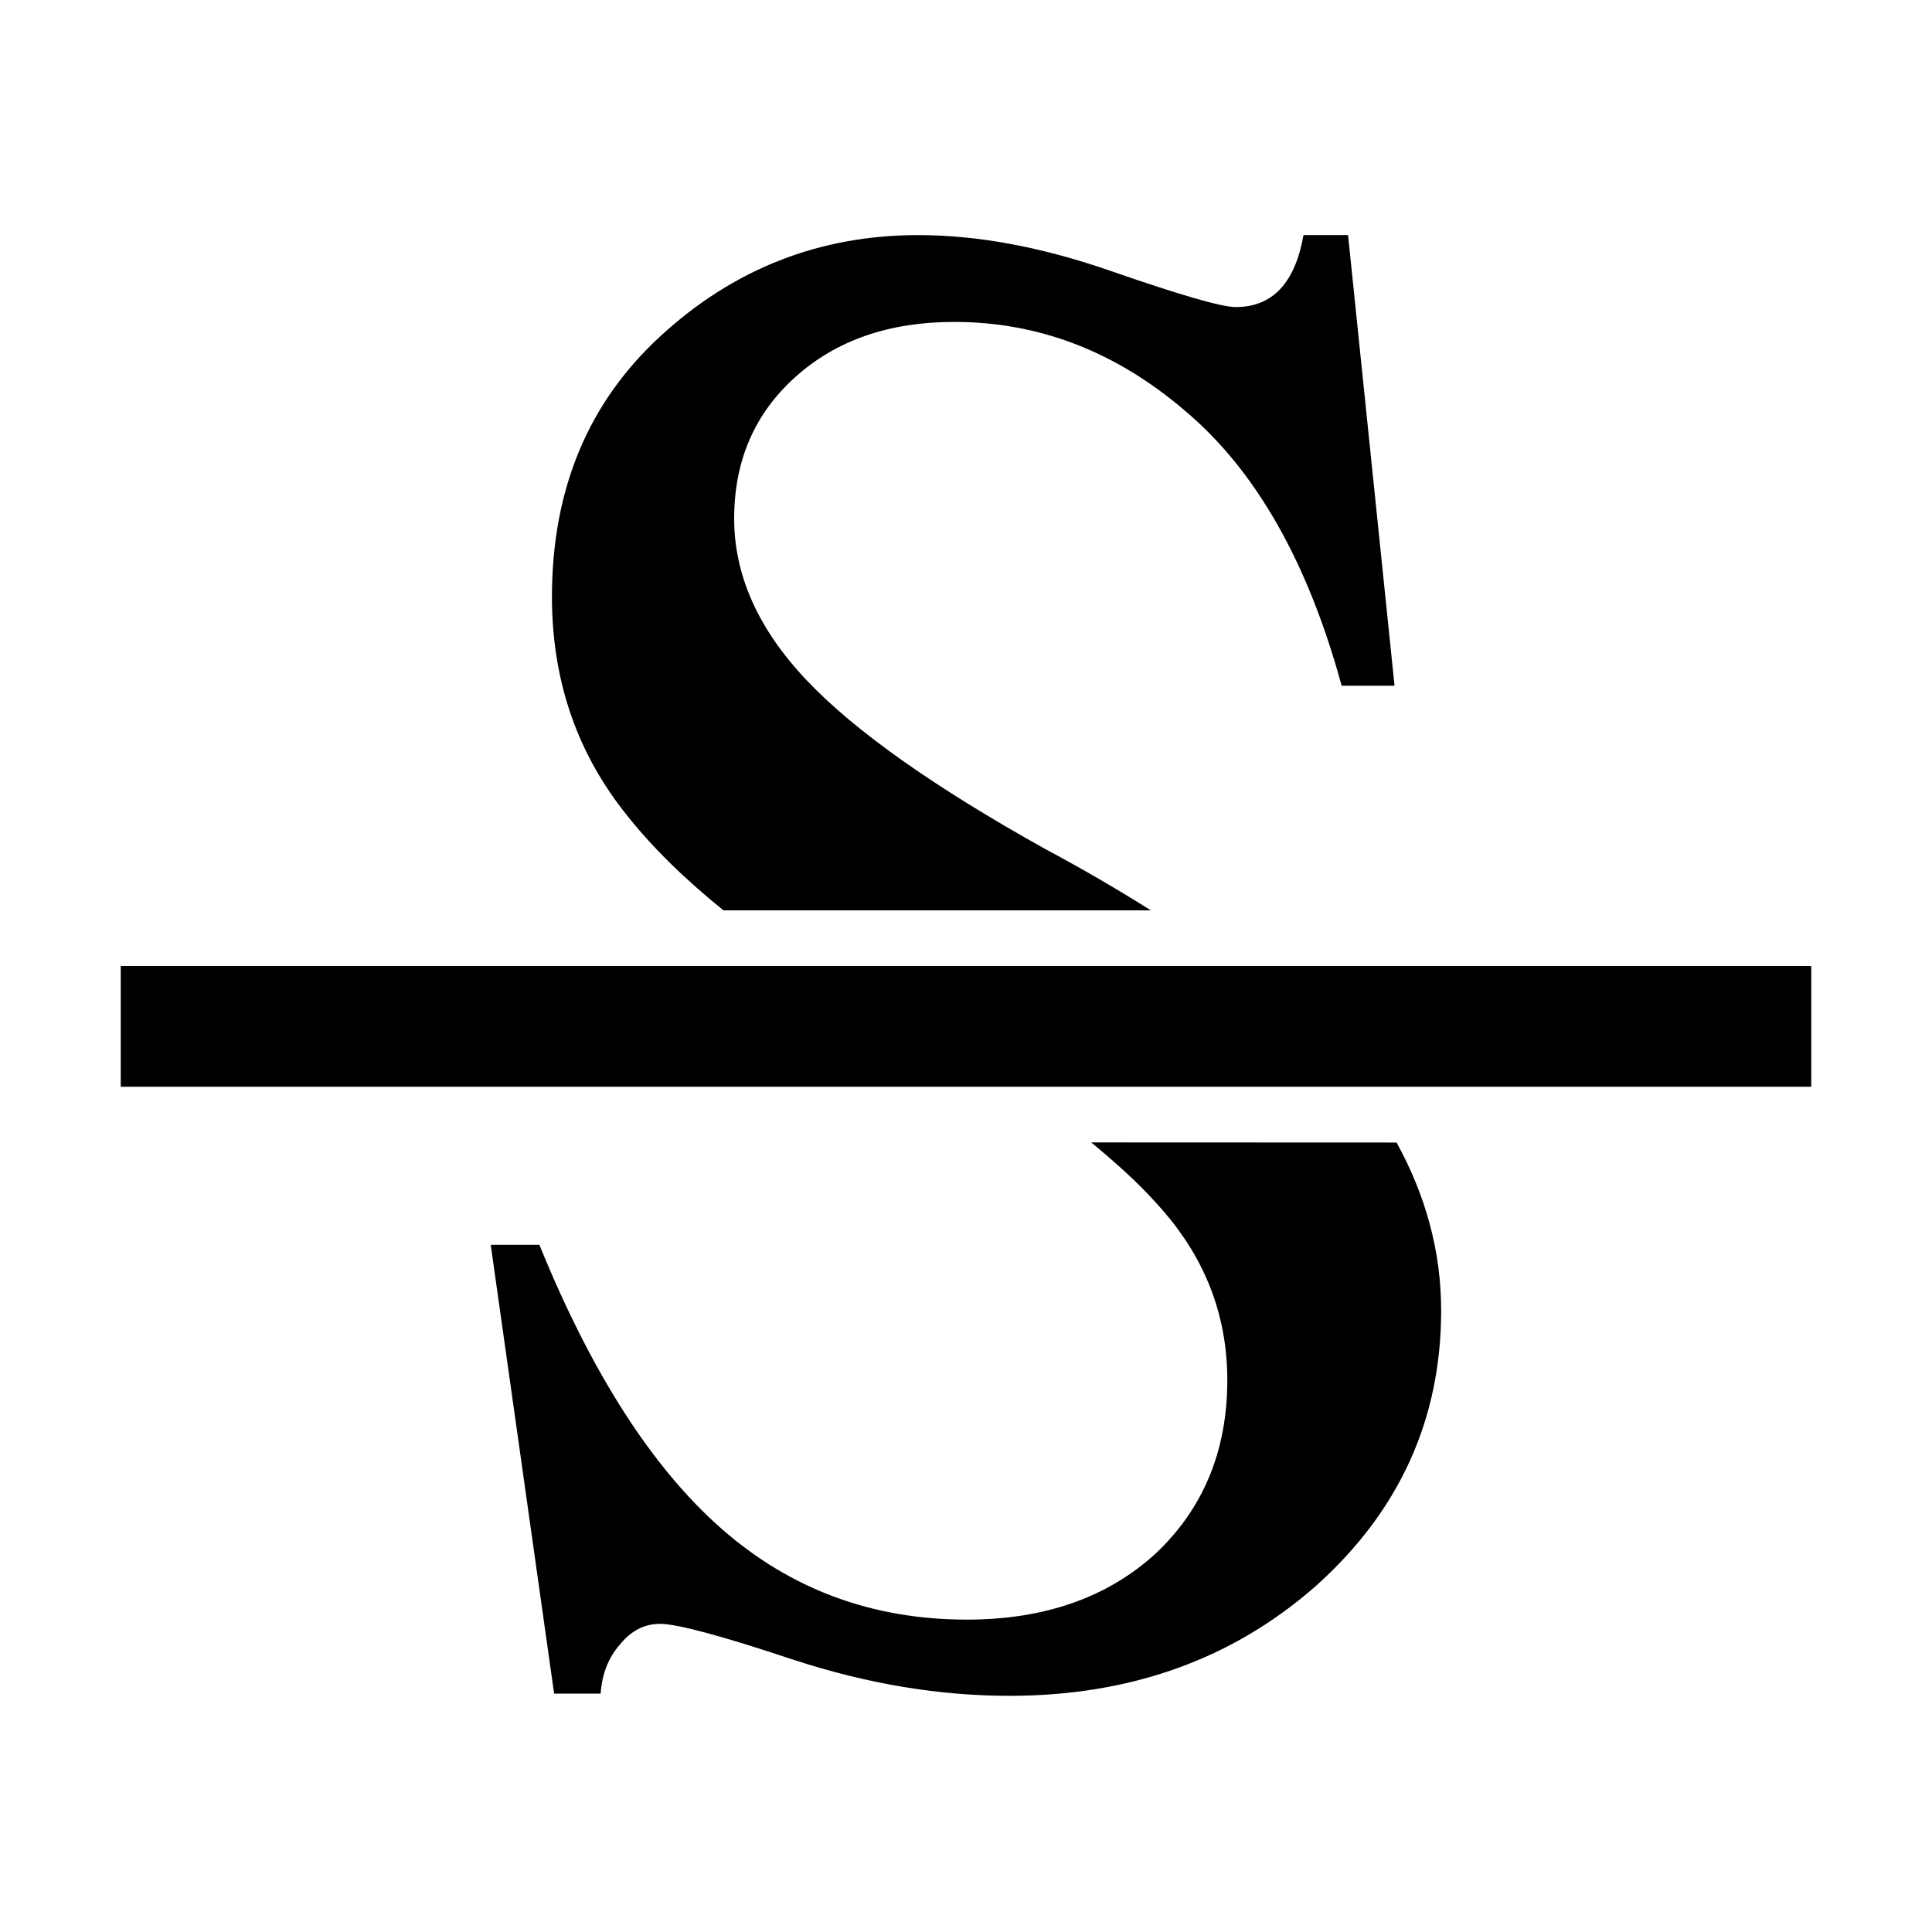 <?xml version="1.0" encoding="UTF-8" standalone="no"?>
<!-- Created with Inkscape (http://www.inkscape.org/) -->

<svg
   xmlns:dc="http://purl.org/dc/elements/1.1/"
   xmlns:cc="http://creativecommons.org/ns#"
   xmlns:rdf="http://www.w3.org/1999/02/22-rdf-syntax-ns#"
   xmlns:svg="http://www.w3.org/2000/svg"
   xmlns="http://www.w3.org/2000/svg"
   xmlns:sodipodi="http://sodipodi.sourceforge.net/DTD/sodipodi-0.dtd"
   xmlns:inkscape="http://www.inkscape.org/namespaces/inkscape"
   width="16px"
   height="16px"
   id="svg2385"
   sodipodi:version="0.32"
   inkscape:version="0.92.4 5da689c313, 2019-01-14"
   sodipodi:docname="edit_strikeout_02.svg"
   inkscape:output_extension="org.inkscape.output.svg.inkscape"
   version="1.1">
  <defs
     id="defs2387">
    <inkscape:perspective
       sodipodi:type="inkscape:persp3d"
       inkscape:vp_x="0 : 8 : 1"
       inkscape:vp_y="0 : 1000 : 0"
       inkscape:vp_z="16 : 8 : 1"
       inkscape:persp3d-origin="8 : 5.3333333 : 1"
       id="perspective2393" />
  </defs>
  <sodipodi:namedview
     id="base"
     pagecolor="#ffffff"
     bordercolor="#666666"
     borderopacity="1.0"
     inkscape:pageopacity="0.0"
     inkscape:pageshadow="2"
     inkscape:zoom="20.165353"
     inkscape:cx="10.81782"
     inkscape:cy="11.683246"
     inkscape:current-layer="layer1"
     showgrid="false"
     inkscape:grid-bbox="true"
     inkscape:document-units="px"
     gridtolerance="7"
     guidetolerance="3"
     inkscape:window-width="1366"
     inkscape:window-height="721"
     inkscape:window-x="0"
     inkscape:window-y="0"
     inkscape:snap-bbox="true"
     inkscape:object-paths="true"
     inkscape:object-nodes="true"
     showguides="true"
     inkscape:guide-bbox="true"
     inkscape:window-maximized="1">
    <inkscape:grid
       type="xygrid"
       id="grid3169"
       visible="true"
       enabled="true" />
  </sodipodi:namedview>
  <g
     id="layer1"
     inkscape:label="Layer 1"
     inkscape:groupmode="layer">
    <rect
       style="opacity:0;fill:#ffffff;fill-opacity:1;fill-rule:evenodd;stroke:none;stroke-width:1;stroke-miterlimit:4;stroke-dasharray:none;stroke-opacity:1"
       id="rect3254"
       width="16"
       height="16"
       x="0"
       y="0"
       ry="0" />
    <rect
       style="opacity:1;fill:#000000;fill-opacity:1;fill-rule:nonzero;stroke:none;stroke-width:0.519;stroke-miterlimit:4;stroke-dasharray:none;stroke-opacity:1"
       id="rect2439"
       width="14"
       height="1"
       x="1"
       y="8" />
    <path
       style="font-style:normal;font-variant:normal;font-weight:normal;font-stretch:normal;font-size:17.53px;line-height:1.25;font-family:FreeSerif;-inkscape-font-specification:FreeSerif;letter-spacing:0px;word-spacing:0px;fill:#000000;fill-opacity:1;stroke:none;stroke-width:0.438"
       d="m 7.605,1.947 c -0.818,0 -1.531,0.279 -2.139,0.84 -0.596,0.549 -0.895,1.268 -0.895,2.156 0,0.666 0.192,1.251 0.578,1.754 0.246,0.321 0.534,0.592 0.842,0.842 H 9.531 C 9.262,7.37 8.974,7.201 8.656,7.031 7.733,6.517 7.073,6.05 6.676,5.629 6.278,5.208 6.08,4.762 6.08,4.295 c 0,-0.479 0.169,-0.87 0.508,-1.174 0.339,-0.304 0.777,-0.455 1.314,-0.455 0.701,0 1.339,0.245 1.912,0.736 0.584,0.491 1.016,1.249 1.297,2.277 h 0.438 L 11.164,1.947 h -0.369 c -0.07,0.397 -0.257,0.596 -0.561,0.596 -0.117,-1e-7 -0.462,-0.1 -1.035,-0.299 -0.573,-0.199 -1.103,-0.297 -1.594,-0.297 z m 1.432,7.514 c 0.195,0.162 0.384,0.328 0.549,0.514 0.386,0.421 0.578,0.906 0.578,1.455 0,0.584 -0.198,1.064 -0.596,1.438 -0.397,0.362 -0.918,0.545 -1.561,0.545 -0.783,0 -1.461,-0.251 -2.033,-0.754 C 5.402,12.156 4.899,11.372 4.467,10.309 H 4.064 l 0.525,3.717 h 0.385 c 0.012,-0.164 0.065,-0.299 0.158,-0.404 0.093,-0.117 0.205,-0.174 0.334,-0.174 0.14,0 0.507,0.098 1.104,0.297 0.608,0.199 1.205,0.299 1.789,0.299 1.005,0 1.851,-0.304 2.541,-0.912 0.69,-0.619 1.035,-1.379 1.035,-2.279 0,-0.494 -0.13,-0.956 -0.369,-1.391 z"
       id="path2684"
       inkscape:connector-curvature="0" />
  </g>
</svg>
